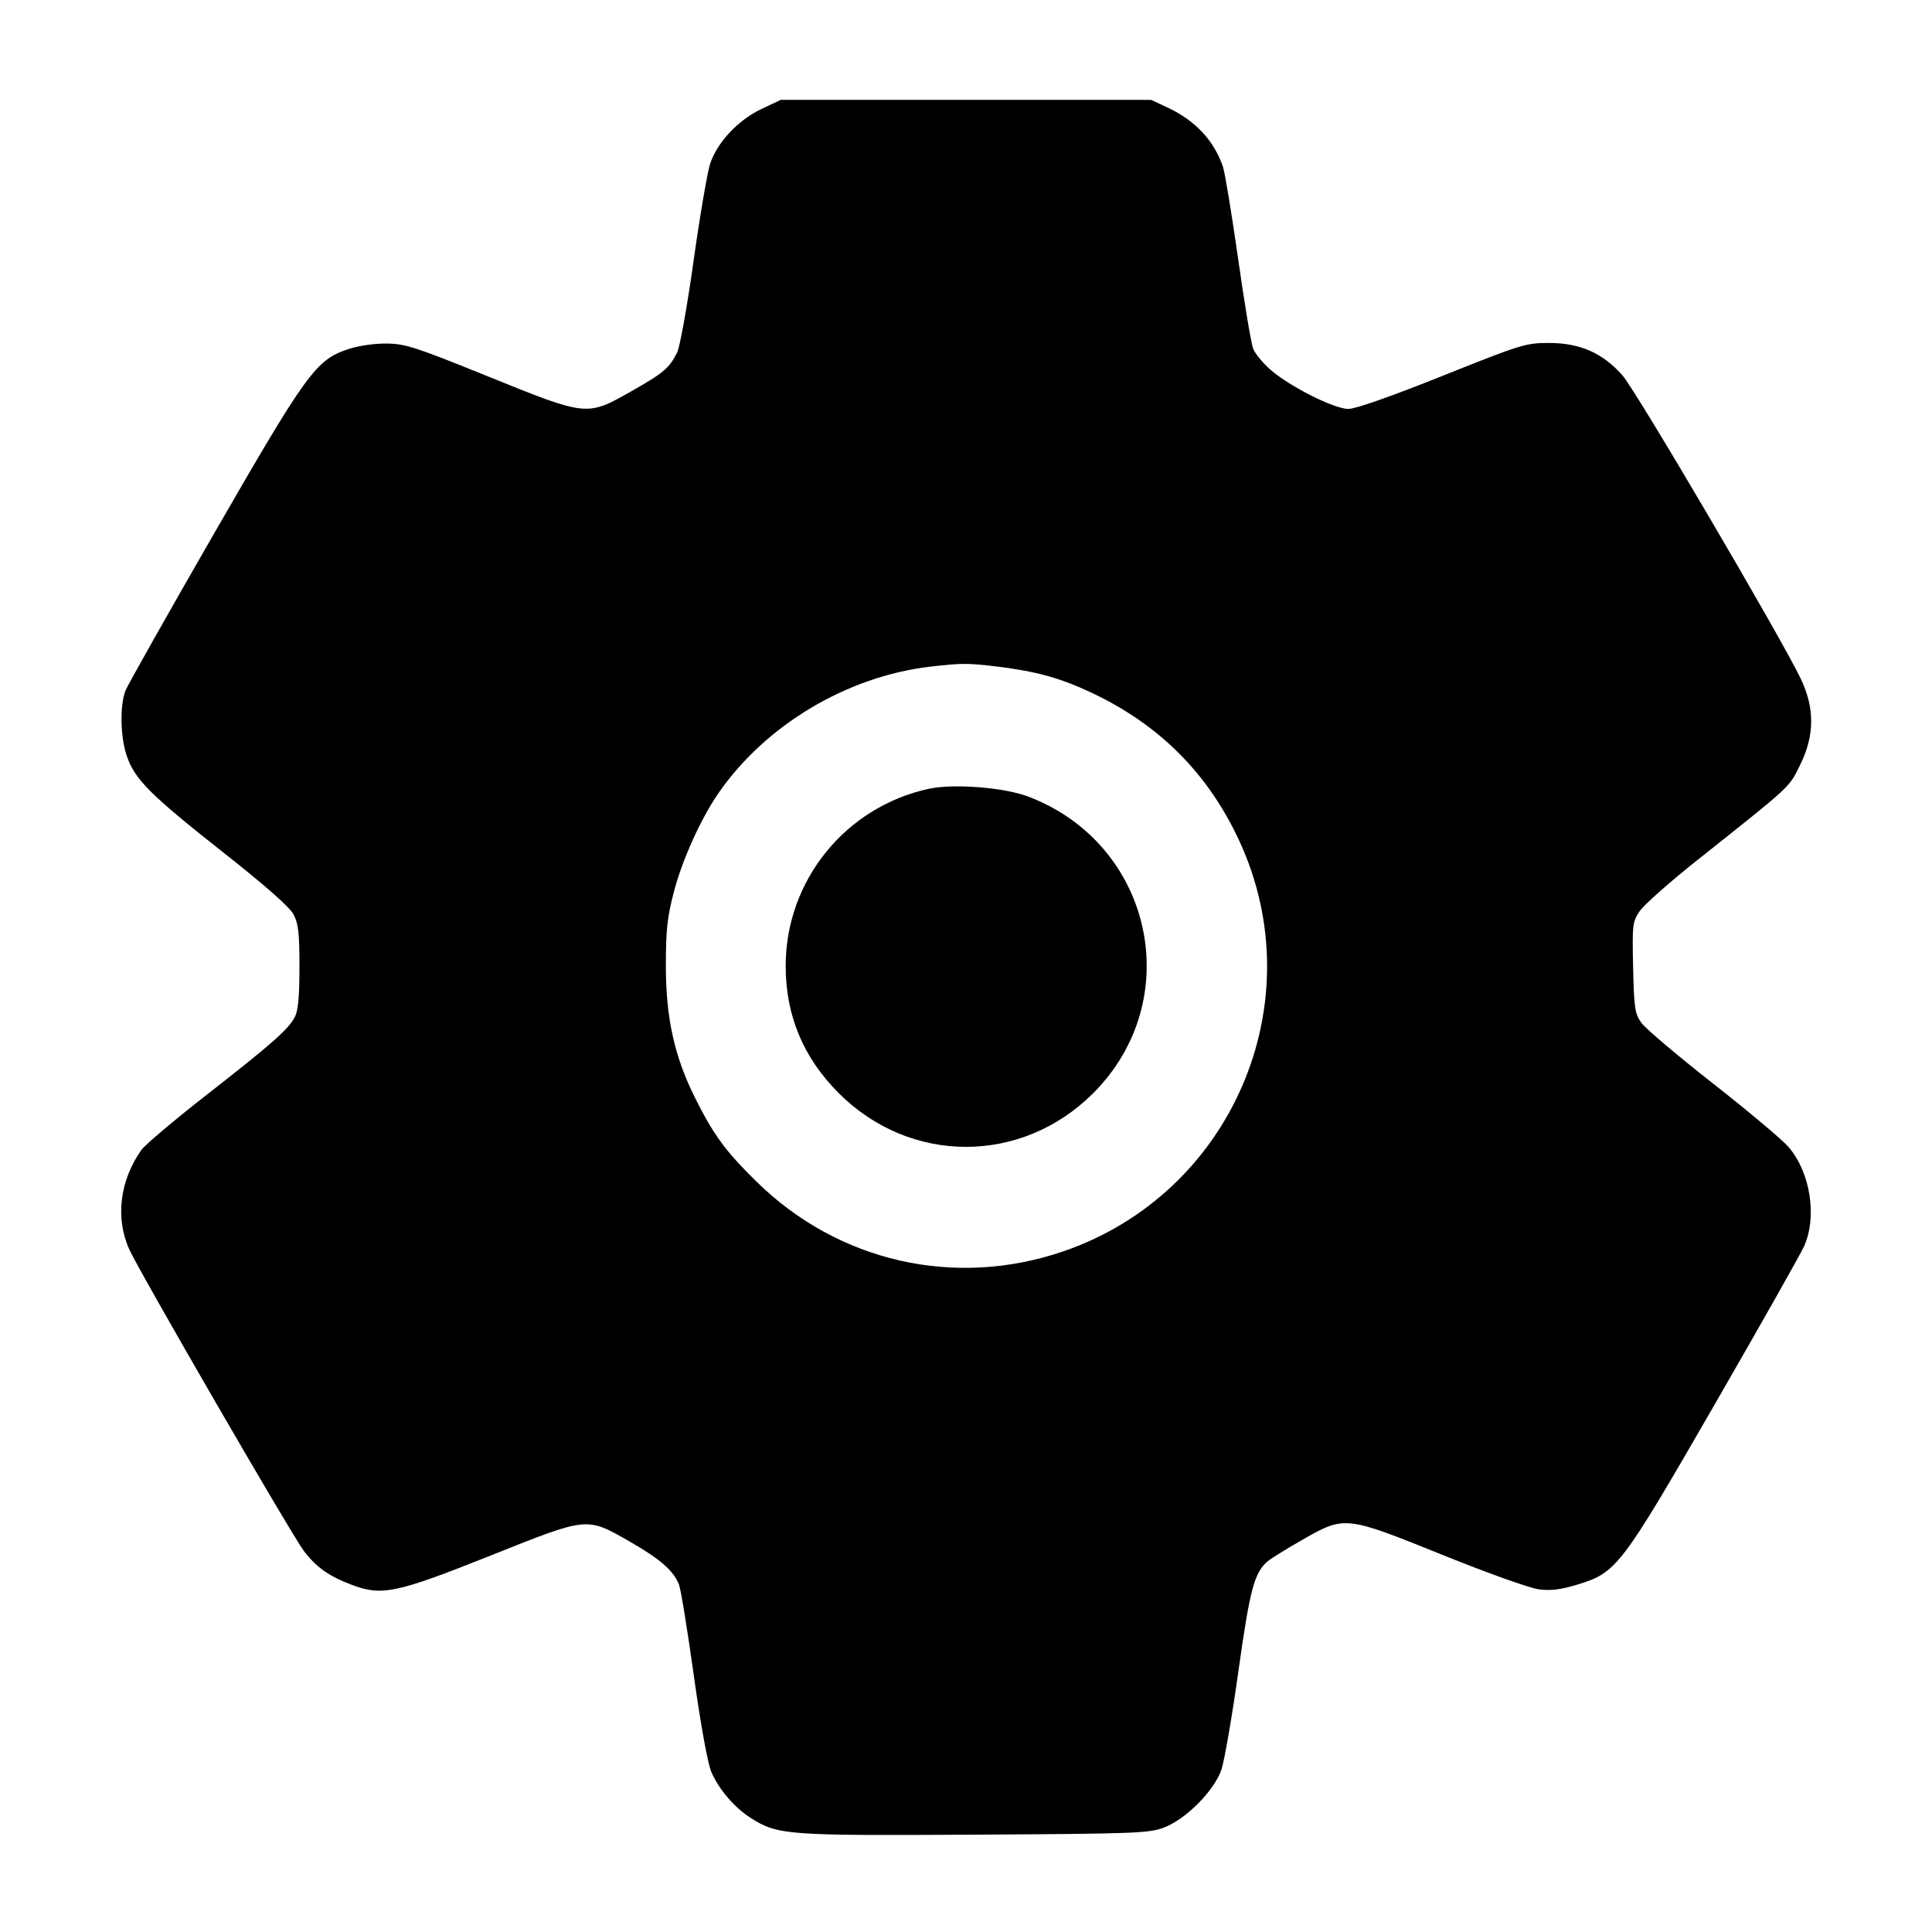 <svg xmlns="http://www.w3.org/2000/svg" width="512" height="512"><path d="M201.779 28.893c-6.14 2.905-11.624 8.732-13.557 14.406-.74 2.172-2.72 13.751-4.4 25.729-1.68 11.979-3.646 22.948-4.368 24.376-2.126 4.203-3.598 5.447-12.223 10.331-11.745 6.649-11.62 6.663-37.951-4.002-19.223-7.785-21.882-8.645-26.88-8.692-3.257-.03-7.473.596-10.213 1.517-8.489 2.855-10.891 6.167-35.606 49.096-12.294 21.354-22.795 39.978-23.336 41.386-1.522 3.963-1.355 12.278.347 17.269 2.135 6.259 6.154 10.279 25.639 25.649 11.207 8.839 17.526 14.414 18.56 16.375 1.287 2.439 1.569 4.942 1.569 13.909 0 7.786-.348 11.6-1.21 13.24-1.751 3.336-5.858 6.965-23.336 20.62-8.572 6.697-16.362 13.267-17.311 14.6-5.777 8.113-7.001 18.201-3.21 26.467 2.946 6.425 42.944 75.503 46.227 79.836 3.259 4.302 6.59 6.669 12.615 8.964 8.031 3.059 11.822 2.265 36.889-7.734 25.968-10.359 25.334-10.296 36.927-3.66 8.07 4.619 11.612 7.733 13.013 11.441.48 1.271 2.24 12.105 3.912 24.077 1.839 13.17 3.673 23.247 4.644 25.512 1.972 4.599 6.178 9.495 10.502 12.225 7.107 4.487 9.485 4.662 59.269 4.375 42.739-.246 46.218-.377 50.189-1.892 5.841-2.227 13.313-9.767 15.212-15.351.788-2.316 2.806-14.008 4.485-25.981 3.057-21.797 4.216-26.173 7.732-29.196.871-.75 5.054-3.342 9.294-5.76 11.17-6.373 11.344-6.353 37.198 4.092 11.558 4.669 22.954 8.747 25.325 9.061 3.234.429 5.806.118 10.297-1.246 10.407-3.161 11.511-4.61 36.465-47.879 12.045-20.885 22.662-39.667 23.593-41.737 3.528-7.842 1.711-19.563-4.083-26.331-1.626-1.9-10.635-9.475-20.018-16.833-9.384-7.358-17.928-14.593-18.987-16.078-1.74-2.439-1.953-3.858-2.199-14.647-.258-11.33-.169-12.101 1.719-14.934 1.096-1.642 7.938-7.71 15.206-13.483 25.337-20.127 24.333-19.198 27.334-25.294 3.84-7.801 3.901-14.97.194-22.78-5.076-10.692-43.649-76.34-47.267-80.443-5.247-5.951-11.267-8.602-19.527-8.601-6.125.002-7.335.376-28.228 8.742-13.503 5.406-22.995 8.739-24.89 8.739-3.778 0-15.585-5.949-20.688-10.424-1.989-1.744-4.038-4.24-4.554-5.546-.516-1.307-2.313-12.063-3.993-23.902-1.68-11.84-3.486-22.784-4.013-24.32-2.401-6.995-7.338-12.255-14.754-15.718l-4.266-1.993L256 26.462l-49.067-.007-5.154 2.438m62.777 147.79c10.068 1.248 16.344 2.983 24.399 6.745 18.244 8.522 31.259 21.553 39.567 39.617 19.663 42.751-2.09 93.289-46.732 108.574-28.726 9.835-59.597 2.829-81.277-18.446-8.258-8.103-11.365-12.335-16.31-22.216-5.46-10.909-7.745-21.22-7.745-34.957 0-9.564.365-12.914 2.147-19.73 2.194-8.388 7.094-19.246 11.72-25.97 12.444-18.086 34.101-31.05 56.181-33.629 8.339-.974 10.108-.972 18.05.012m-18.369 32.344c-22.169 4.804-37.974 24.355-37.974 46.973 0 13.119 4.67 24.3 14.078 33.709 18.962 18.962 48.456 18.962 67.418 0 24.831-24.831 15.773-66.104-17.257-78.626-6.358-2.411-19.779-3.462-26.265-2.056" fill-rule="evenodd"/></svg>